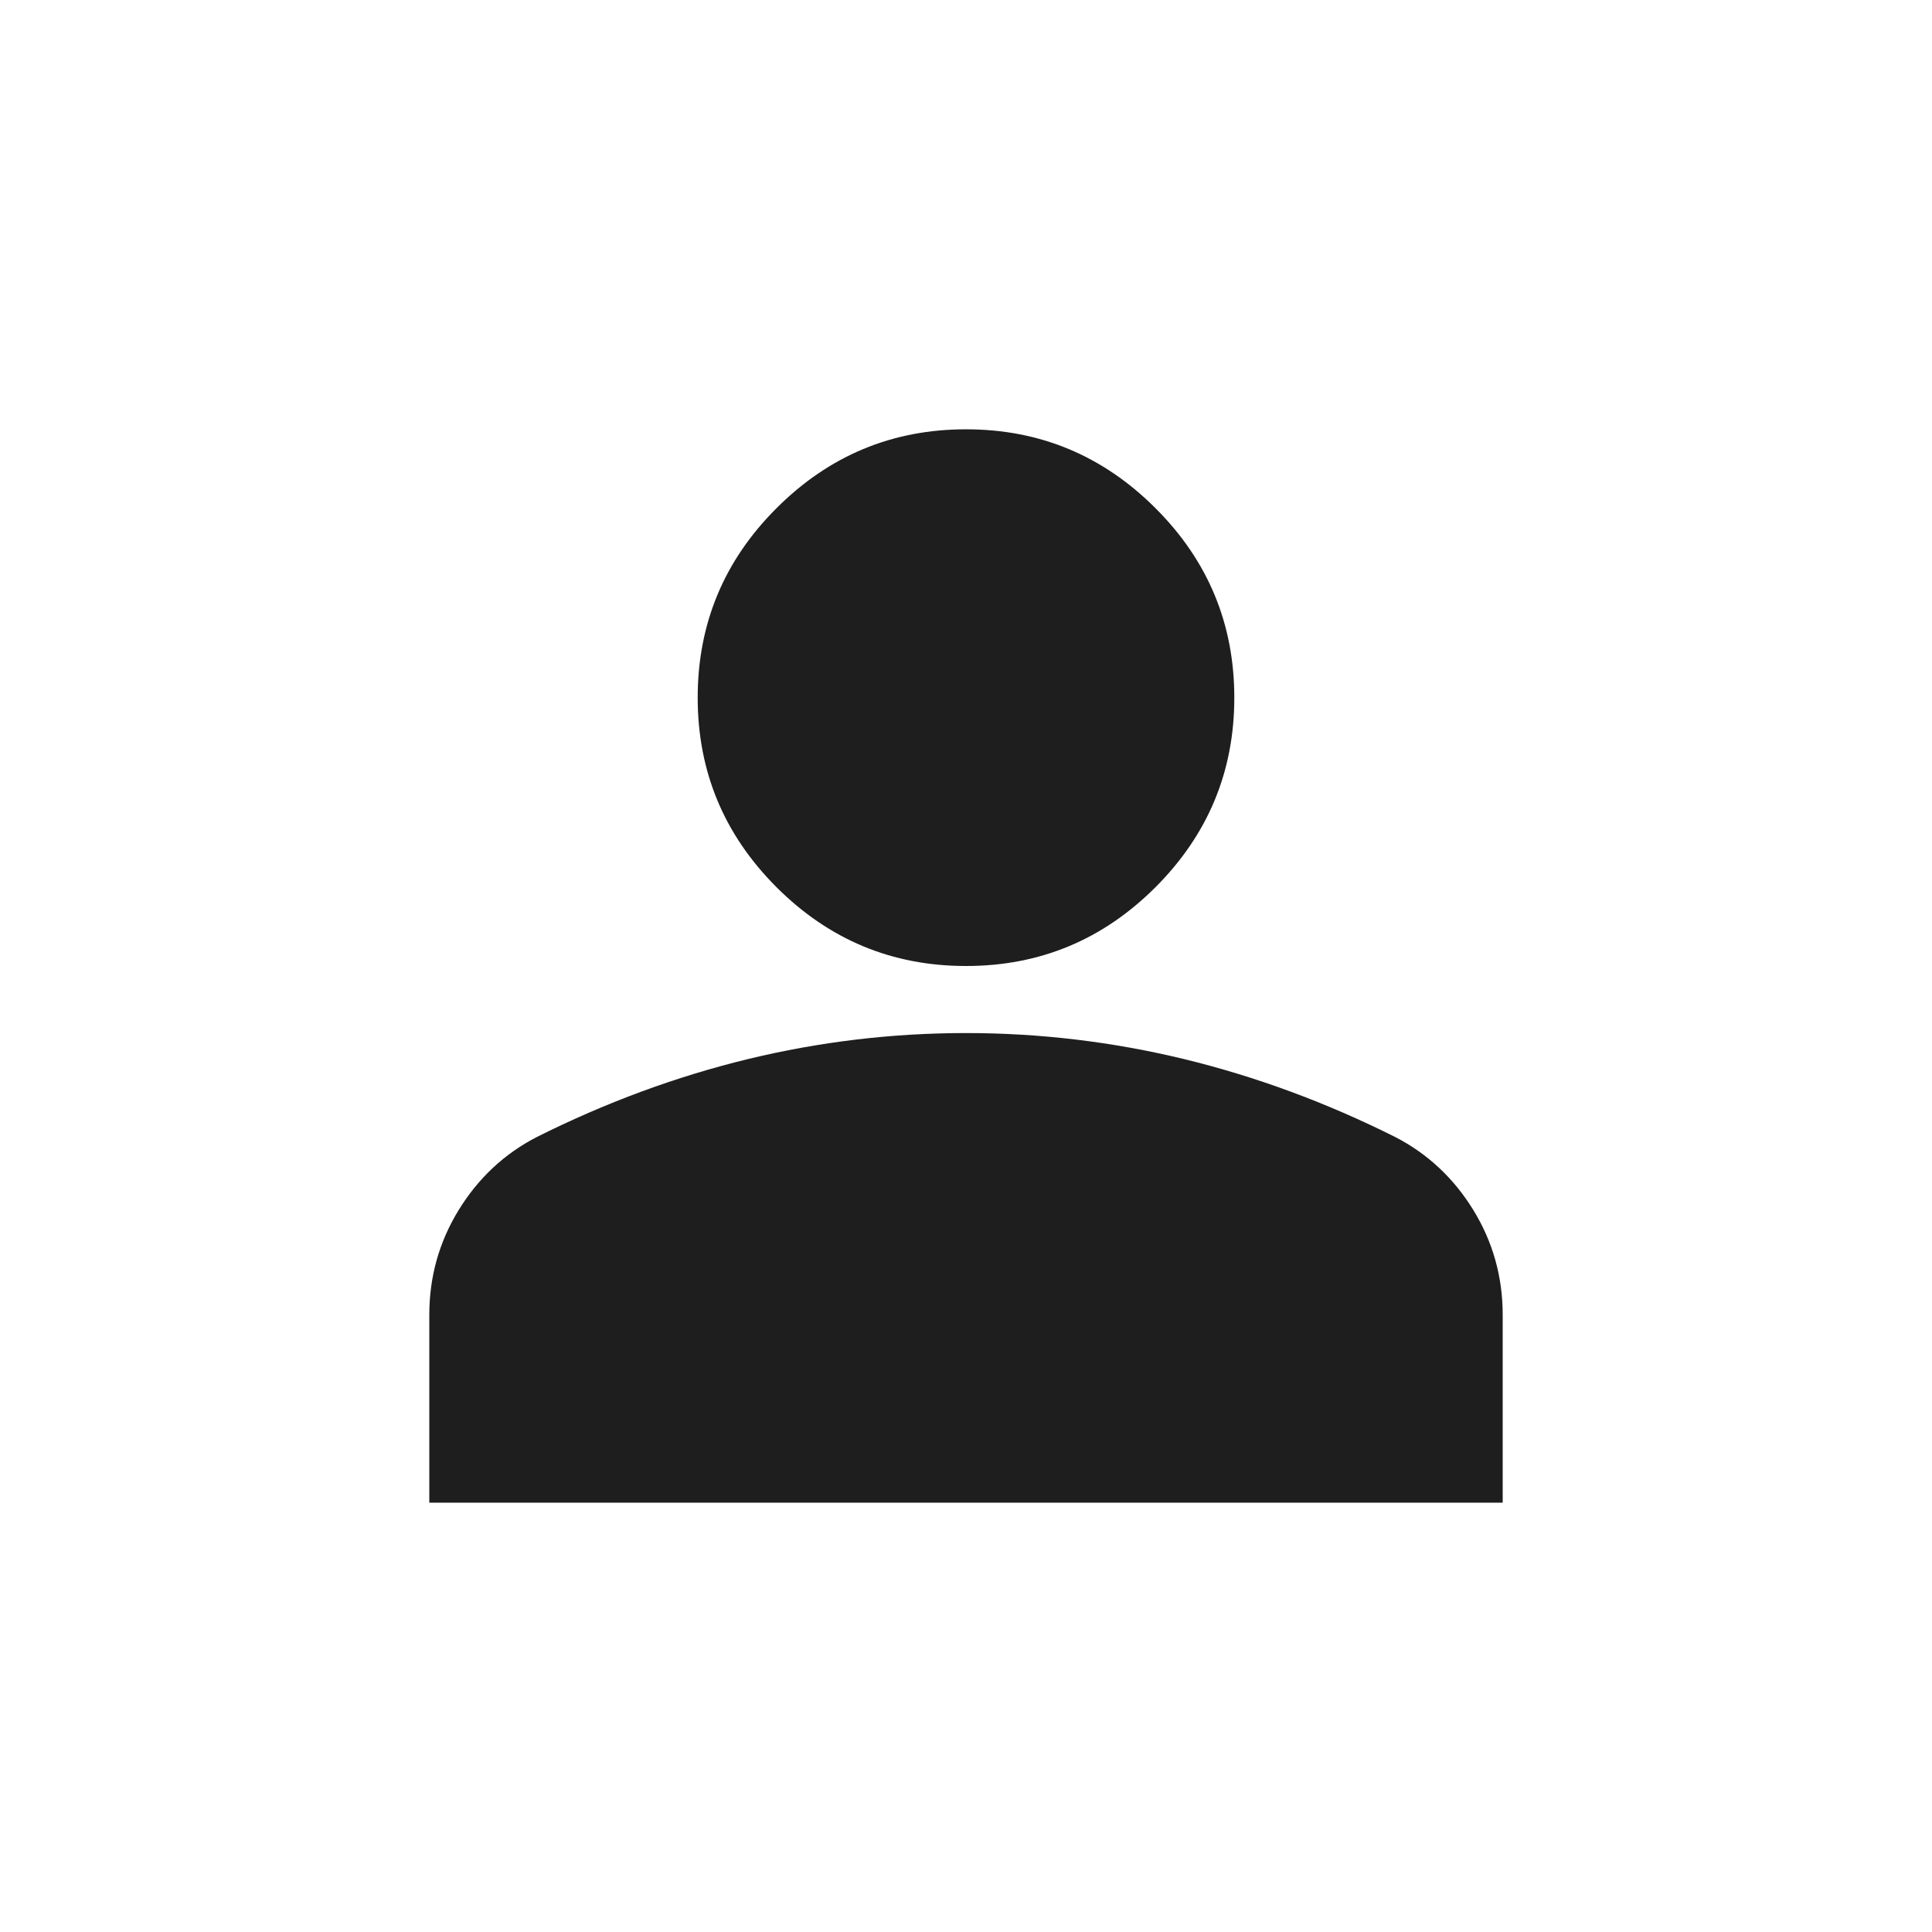 <svg width="24" height="24" viewBox="0 0 24 24" fill="none" xmlns="http://www.w3.org/2000/svg">
<path d="M12 12C11.083 12 10.299 11.674 9.646 11.021C8.993 10.368 8.667 9.583 8.667 8.667C8.667 7.75 8.993 6.965 9.646 6.313C10.299 5.66 11.083 5.333 12 5.333C12.917 5.333 13.701 5.66 14.354 6.313C15.007 6.965 15.333 7.75 15.333 8.667C15.333 9.583 15.007 10.368 14.354 11.021C13.701 11.674 12.917 12 12 12ZM5.333 18.667V16.333C5.333 15.861 5.455 15.427 5.698 15.031C5.941 14.636 6.264 14.333 6.667 14.125C7.528 13.694 8.403 13.372 9.292 13.156C10.181 12.941 11.083 12.833 12 12.833C12.917 12.833 13.819 12.941 14.708 13.156C15.597 13.372 16.472 13.694 17.333 14.125C17.736 14.333 18.059 14.636 18.302 15.031C18.545 15.427 18.667 15.861 18.667 16.333V18.667H5.333Z" fill="#1E1E1E"/>
</svg>
